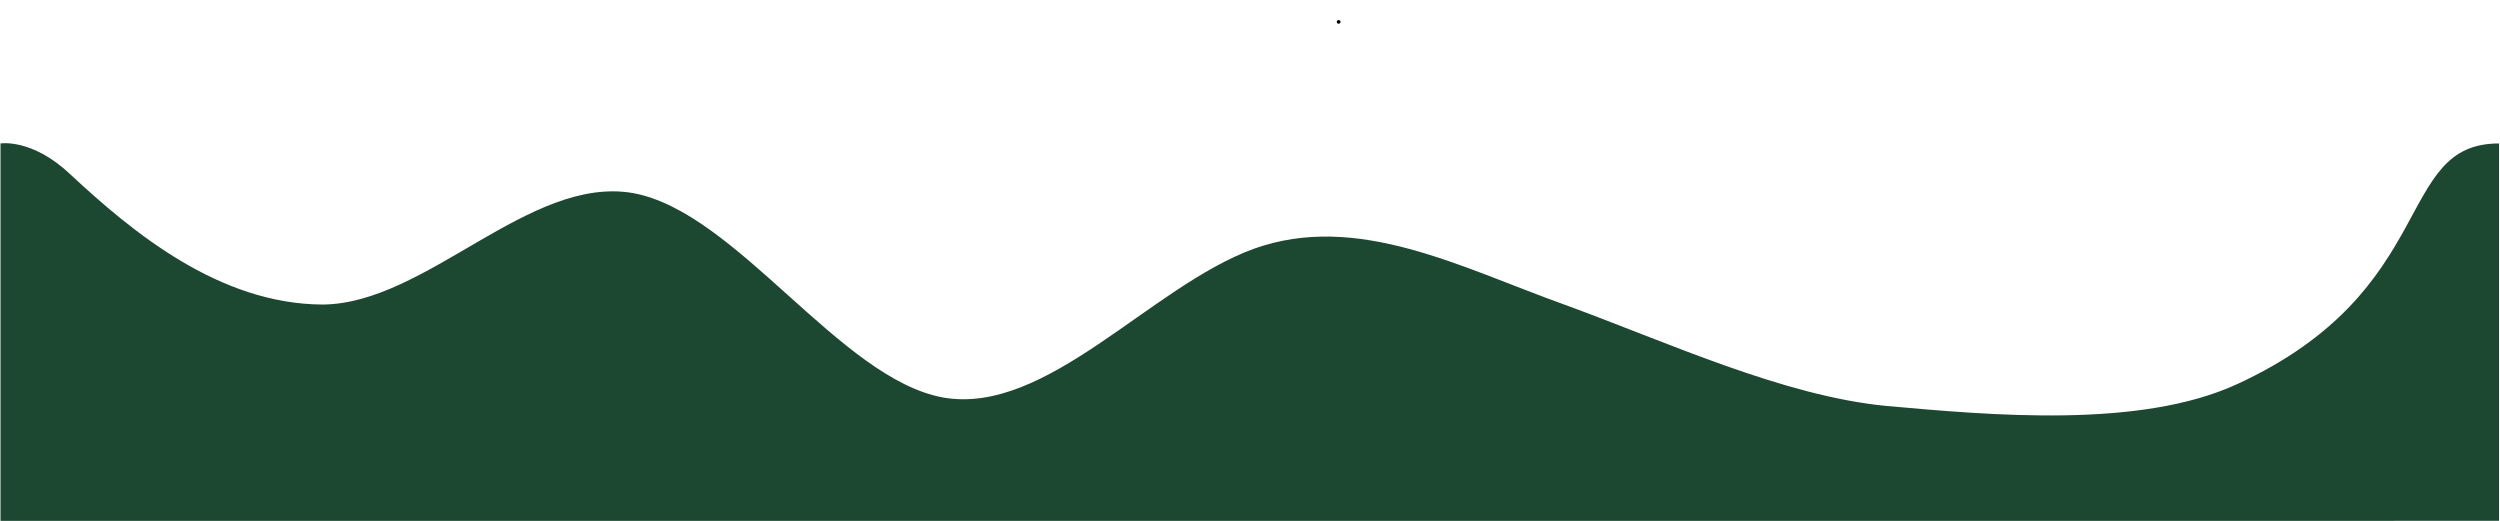 <?xml version="1.0" encoding="UTF-8" standalone="no"?>
<svg
   width="1440"
   height="300"
   version="1.1"
   id="svg38"
   sodipodi:docname="top_wave.svg"
   inkscape:version="1.2.1 (9c6d41e410, 2022-07-14)"
   xmlns:inkscape="http://www.inkscape.org/namespaces/inkscape"
   xmlns:sodipodi="http://sodipodi.sourceforge.net/DTD/sodipodi-0.dtd"
   xmlns="http://www.w3.org/2000/svg"
   xmlns:svg="http://www.w3.org/2000/svg">
  <sodipodi:namedview
     id="namedview40"
     pagecolor="#505050"
     bordercolor="#ffffff"
     borderopacity="1"
     inkscape:showpageshadow="0"
     inkscape:pageopacity="0"
     inkscape:pagecheckerboard="1"
     inkscape:deskcolor="#505050"
     showgrid="false"
     inkscape:zoom="0.35355339"
     inkscape:cx="264.45794"
     inkscape:cy="220.61732"
     inkscape:window-width="1920"
     inkscape:window-height="1009"
     inkscape:window-x="-8"
     inkscape:window-y="-8"
     inkscape:window-maximized="1"
     inkscape:current-layer="svg_5" />
  <defs
     id="defs26">
    <clipPath
       id="clip1">
      <path
         id="svg_1"
         d="M -6,-9 H 1434 V 666.75 H -6 Z m 0,0" />
    </clipPath>
    <clipPath
       id="clip2">
      <path
         id="svg_2"
         d="M 0,28 H 1428 V 314.25 H 0 Z m 0,0" />
    </clipPath>
    <clipPath
       id="clip2-0">
      <path
         id="svg_2-5"
         d="M 0,28 H 1428 V 314.25 H 0 Z m 0,0" />
    </clipPath>
    <clipPath
       id="clip2-6">
      <path
         id="svg_2-2"
         d="M 0,28 H 1428 V 314.25 H 0 Z m 0,0" />
    </clipPath>
  </defs>
  <g
     id="g36">
    <title
       id="title28">Layer 1</title>
    <g
       id="surface1"
       transform="matrix(-1.003,0,0,-1.012,1442.308,296.354)">
      <g
         id="svg_5-0"
         clip-rule="nonzero"
         clip-path="url(#clip2-6)"
         transform="matrix(-1.008,0,0,-1,1440,305.25)"
         style="display:inline;fill:#000000">
        <path
           id="svg_6-7"
           fill="#137040"
           fill-rule="nonzero"
           d="m 2.281,94.064 c 0,0 17.312,-2.746 32.361,10.861 30.873,28.316 92.102,80.52 151.056,80.817 58.951,-0.297 117.905,-73.66 176.86,-63.449 58.955,10.605 117.909,105.781 176.864,116.391 58.955,10.211 117.909,-63.152 176.864,-84.668 58.955,-21.117 117.909,10.609 176.864,31.727 58.955,21.512 117.909,31.426 176.864,37.078 58.955,5.254 110.492,8.219 169.447,-7.645 58.955,-15.859 156.556,-67.54 186.258,-83.065 v 0 176.742 0 H 1246.874 1070.014 892.277 716.461 539.423 363.053 183.722 39.795 2.281 Z"
           sodipodi:nodetypes="cccccccccsccccccccccccc"
           style="display:none;fill:#000000;stroke-width:0.995" />
        <g
           id="svg_5"
           clip-rule="nonzero"
           clip-path="url(#clip2)"
           style="display:inline">
          <path
             id="svg_6"
             fill="#137040"
             fill-rule="nonzero"
             d="m 2.281,94.064 c 0,0 17.996,-3.005 39.746,17.549 35.294,32.847 84.717,73.832 143.672,74.129 58.951,-0.297 117.905,-73.66 176.86,-63.449 58.955,10.605 117.909,105.781 176.864,116.391 58.955,10.211 117.909,-63.152 176.864,-84.668 58.955,-21.117 117.909,10.609 176.864,31.727 58.955,21.512 124.729,52.079 183.684,57.731 58.955,5.254 144.12,13.104 199.596,-12.381 116.287,-53.412 89.276,-137.109 149.288,-137.028 v 51.882 162.907 0 H 1246.874 1070.014 892.277 716.461 539.423 363.053 183.722 39.795 2.281 Z"
             sodipodi:nodetypes="ccccccccccccccccccccccc"
             style="stroke-width:0.995;fill:#1c4832;fill-opacity:1" />
        </g>
      </g>
      <circle
         id="path268"
         style="fill:#000000;stroke:#000000"
         cx="669.231"
         cy="280.385"
         r="0.581" />
    </g>
  </g>
</svg>
